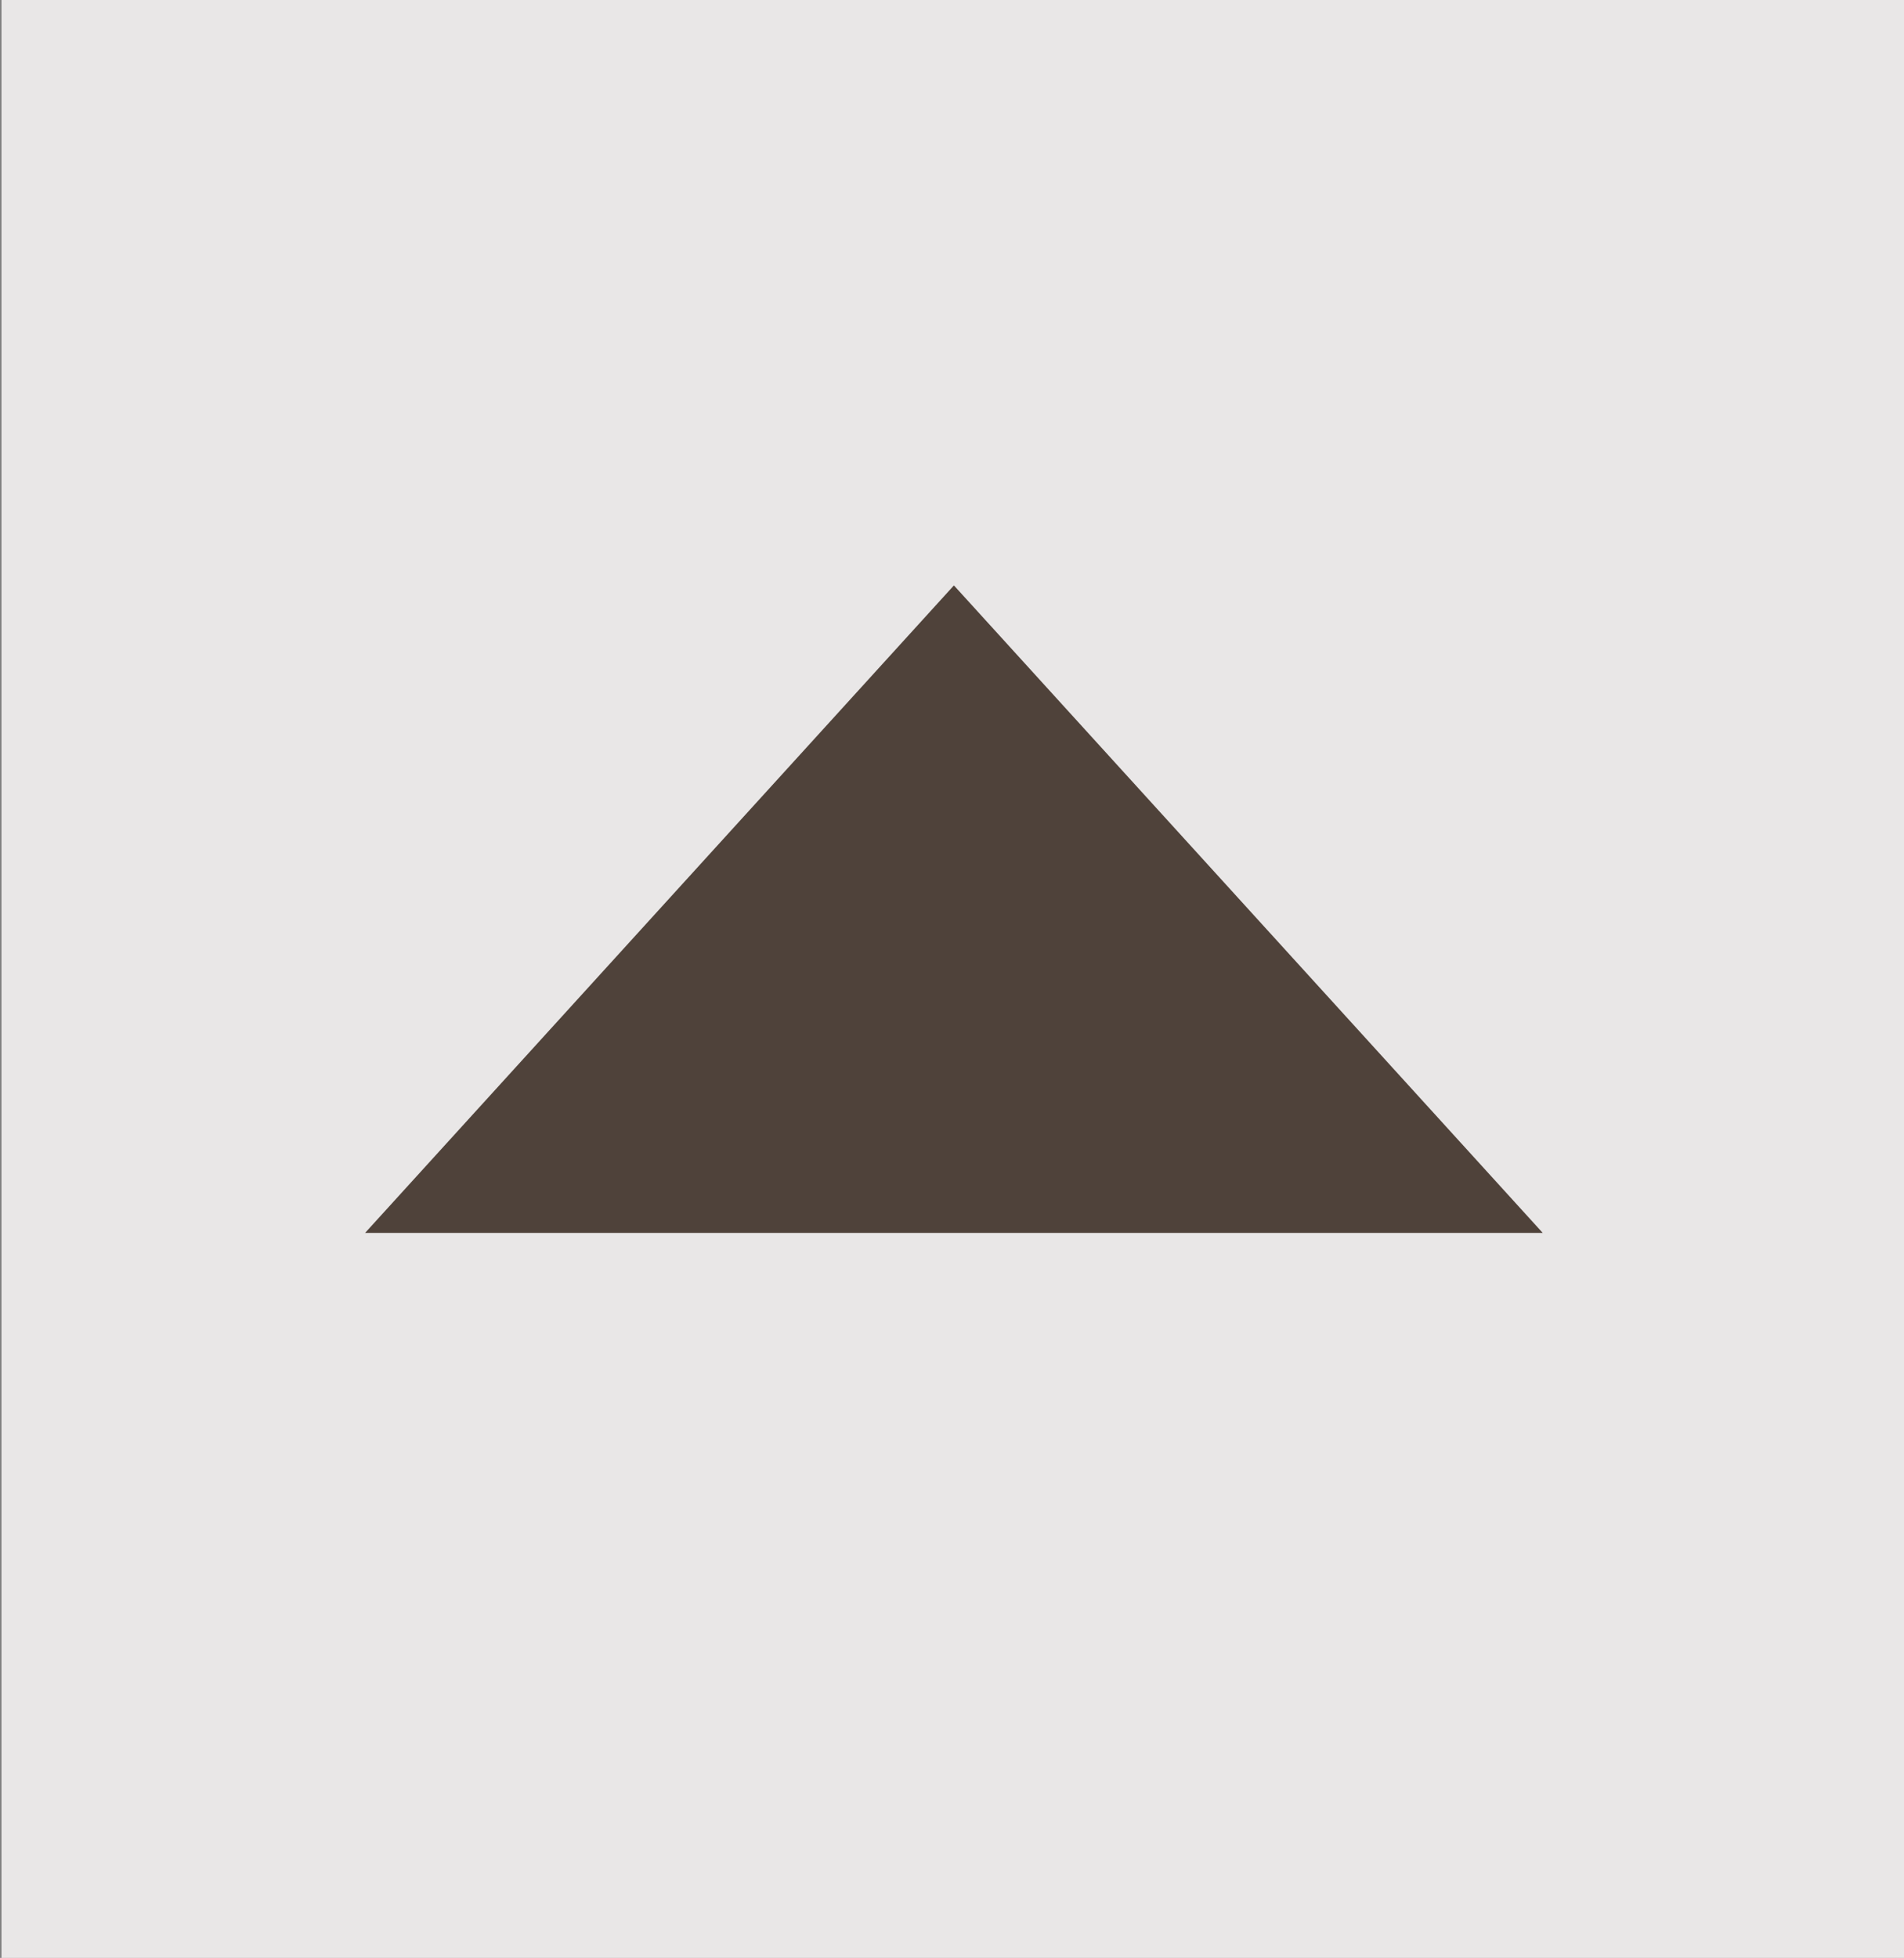<?xml version="1.0" encoding="UTF-8" standalone="no"?>
<svg
   xmlns:dc="http://purl.org/dc/elements/1.1/"
   xmlns:cc="http://creativecommons.org/ns#"
   xmlns:rdf="http://www.w3.org/1999/02/22-rdf-syntax-ns#"
   xmlns:svg="http://www.w3.org/2000/svg"
   xmlns="http://www.w3.org/2000/svg"
   xmlns:sodipodi="http://sodipodi.sourceforge.net/DTD/sodipodi-0.dtd"
   xmlns:inkscape="http://www.inkscape.org/namespaces/inkscape"
   width="215.964mm"
   height="222mm"
   viewBox="0 0 215.964 222"
   version="1.1"
   id="svg8"
   inkscape:version="1.0.1 (c497b03c, 2020-09-10)"
   sodipodi:docname="legendHideIcon.svg">
  <rect x="0" y="0" width="215.964" height="222" fill="#808080" stroke="none"/>
  <defs
     id="defs2" />
  <sodipodi:namedview
     id="base"
     pagecolor="#ffffff"
     bordercolor="#666666"
     borderopacity="1.0"
     inkscape:pageopacity="0.0"
     inkscape:pageshadow="2"
     inkscape:zoom="0.82"
     inkscape:cx="436.94172"
     inkscape:cy="307.73686"
     inkscape:document-units="mm"
     inkscape:current-layer="layer1"
     inkscape:document-rotation="0"
     showgrid="false"
     inkscape:window-width="1631"
     inkscape:window-height="1272"
     inkscape:window-x="441"
     inkscape:window-y="59"
     inkscape:window-maximized="0" />
  <g
     inkscape:label="Layer 1"
     inkscape:groupmode="layer"
     id="layer1"
     transform="translate(-7,-7)">
    <rect
       style="font-variation-settings:'wght' 400;opacity:0.85;fill:#fbf9f9;stroke-width:1.087"
       id="rect862"
       width="216.057"
       height="222.287"
       x="7.17"
       y="6.88" />
    <path
       id="path869"
       d="M 48.413,146.793 H 181.985 L 115.199,73.379 Z"
       style="opacity:0.9;fill:#3f3027;stroke-width:2.214" />
  </g>
</svg>
